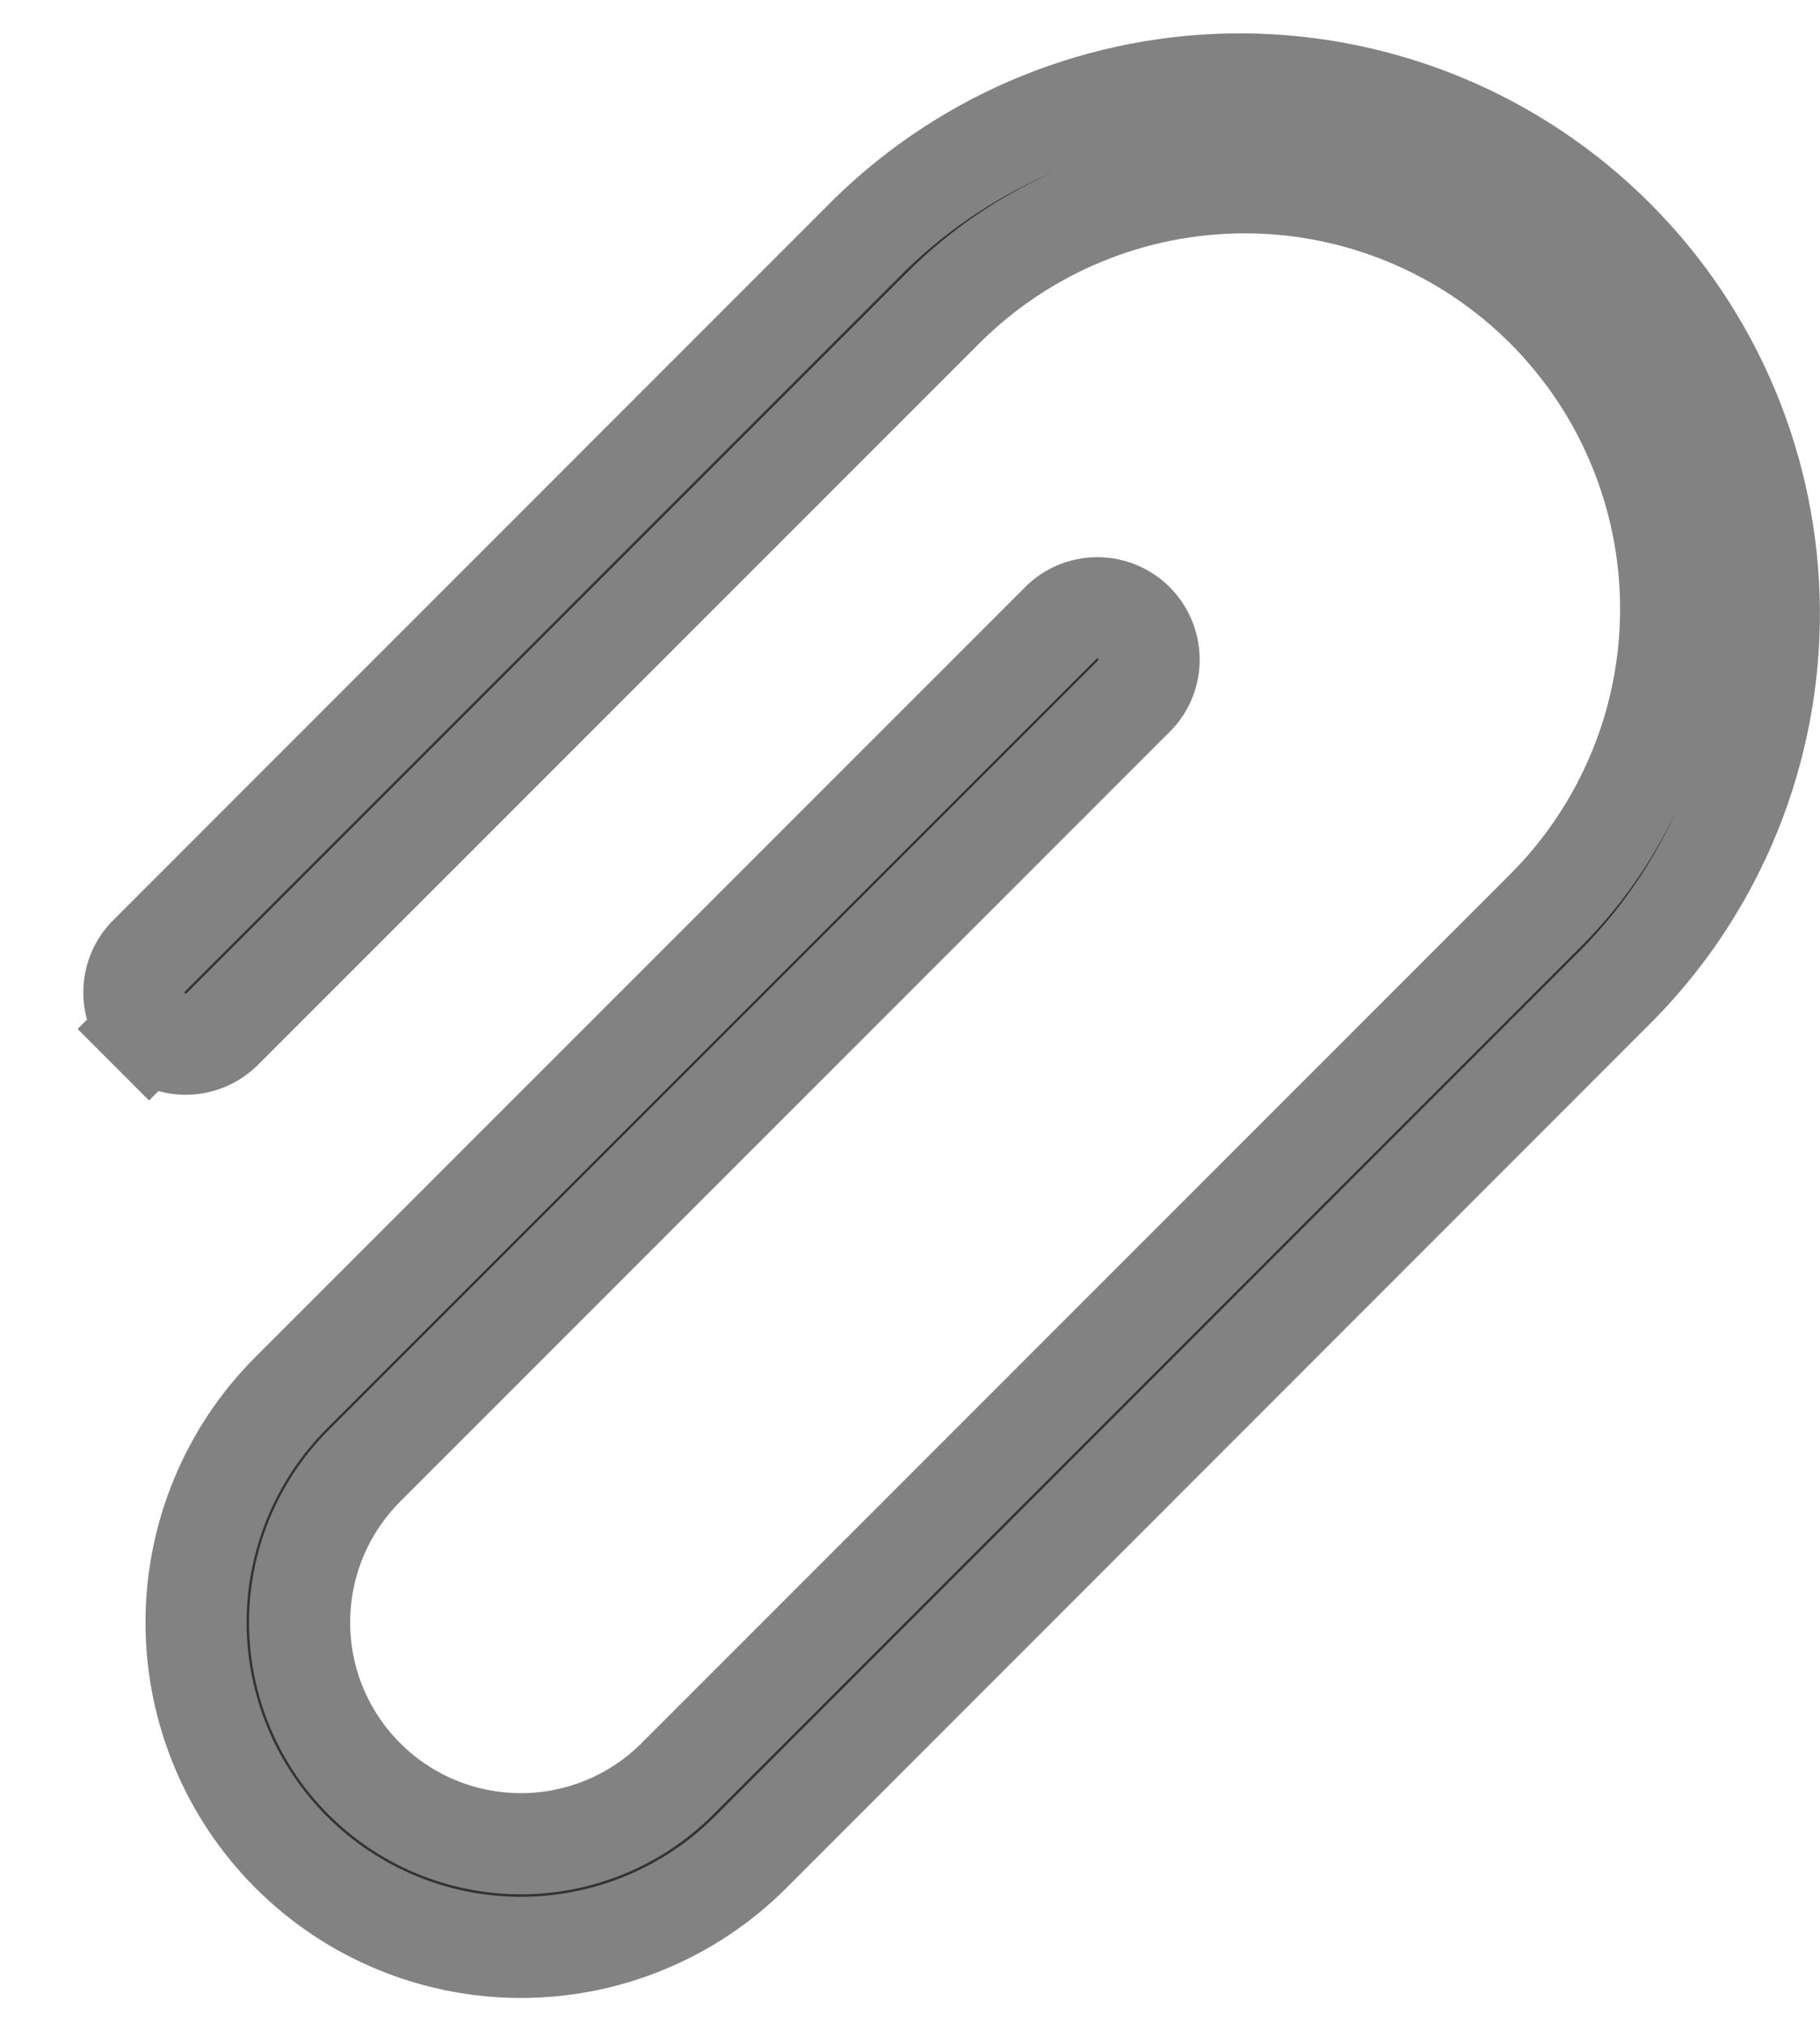 <svg width="18" height="20" viewBox="0 0 18 20" fill="none" xmlns="http://www.w3.org/2000/svg">
<path d="M9.332 3.041L2.199 10.174L2.186 10.186C2.089 10.277 1.96 10.326 1.828 10.324C1.695 10.321 1.568 10.268 1.474 10.174L1.121 10.527L1.474 10.174C1.38 10.08 1.327 9.953 1.324 9.821C1.322 9.69 1.369 9.564 1.457 9.468L8.605 2.319C9.591 1.357 10.916 0.822 12.293 0.83C13.671 0.838 14.991 1.389 15.965 2.364C16.94 3.339 17.491 4.658 17.499 6.036C17.507 7.414 16.972 8.739 16.01 9.724L7.424 18.313C7.424 18.313 7.424 18.313 7.424 18.313C6.821 18.916 6.004 19.254 5.152 19.254C4.3 19.254 3.483 18.916 2.88 18.313C2.278 17.711 1.939 16.894 1.939 16.042C1.939 15.19 2.278 14.372 2.88 13.77L10.509 6.142C10.605 6.054 10.731 6.007 10.861 6.009C10.994 6.011 11.121 6.065 11.215 6.159C11.309 6.253 11.362 6.38 11.365 6.512C11.367 6.643 11.32 6.769 11.232 6.865L3.604 14.493C3.193 14.904 2.963 15.461 2.963 16.041C2.963 16.621 3.193 17.178 3.604 17.588C4.014 17.999 4.571 18.229 5.151 18.229C5.732 18.229 6.288 17.999 6.699 17.588L15.289 8.998C15.289 8.998 15.289 8.998 15.289 8.998C15.68 8.607 15.99 8.143 16.202 7.632C16.414 7.121 16.523 6.573 16.523 6.02C16.523 5.467 16.414 4.919 16.202 4.408C15.991 3.897 15.681 3.433 15.289 3.041C14.898 2.65 14.434 2.34 13.923 2.128C13.412 1.916 12.864 1.807 12.311 1.807C11.758 1.807 11.21 1.916 10.699 2.128C10.188 2.339 9.724 2.65 9.332 3.041L9.332 3.041Z" fill="#333333" stroke="#828282"/>
</svg>
